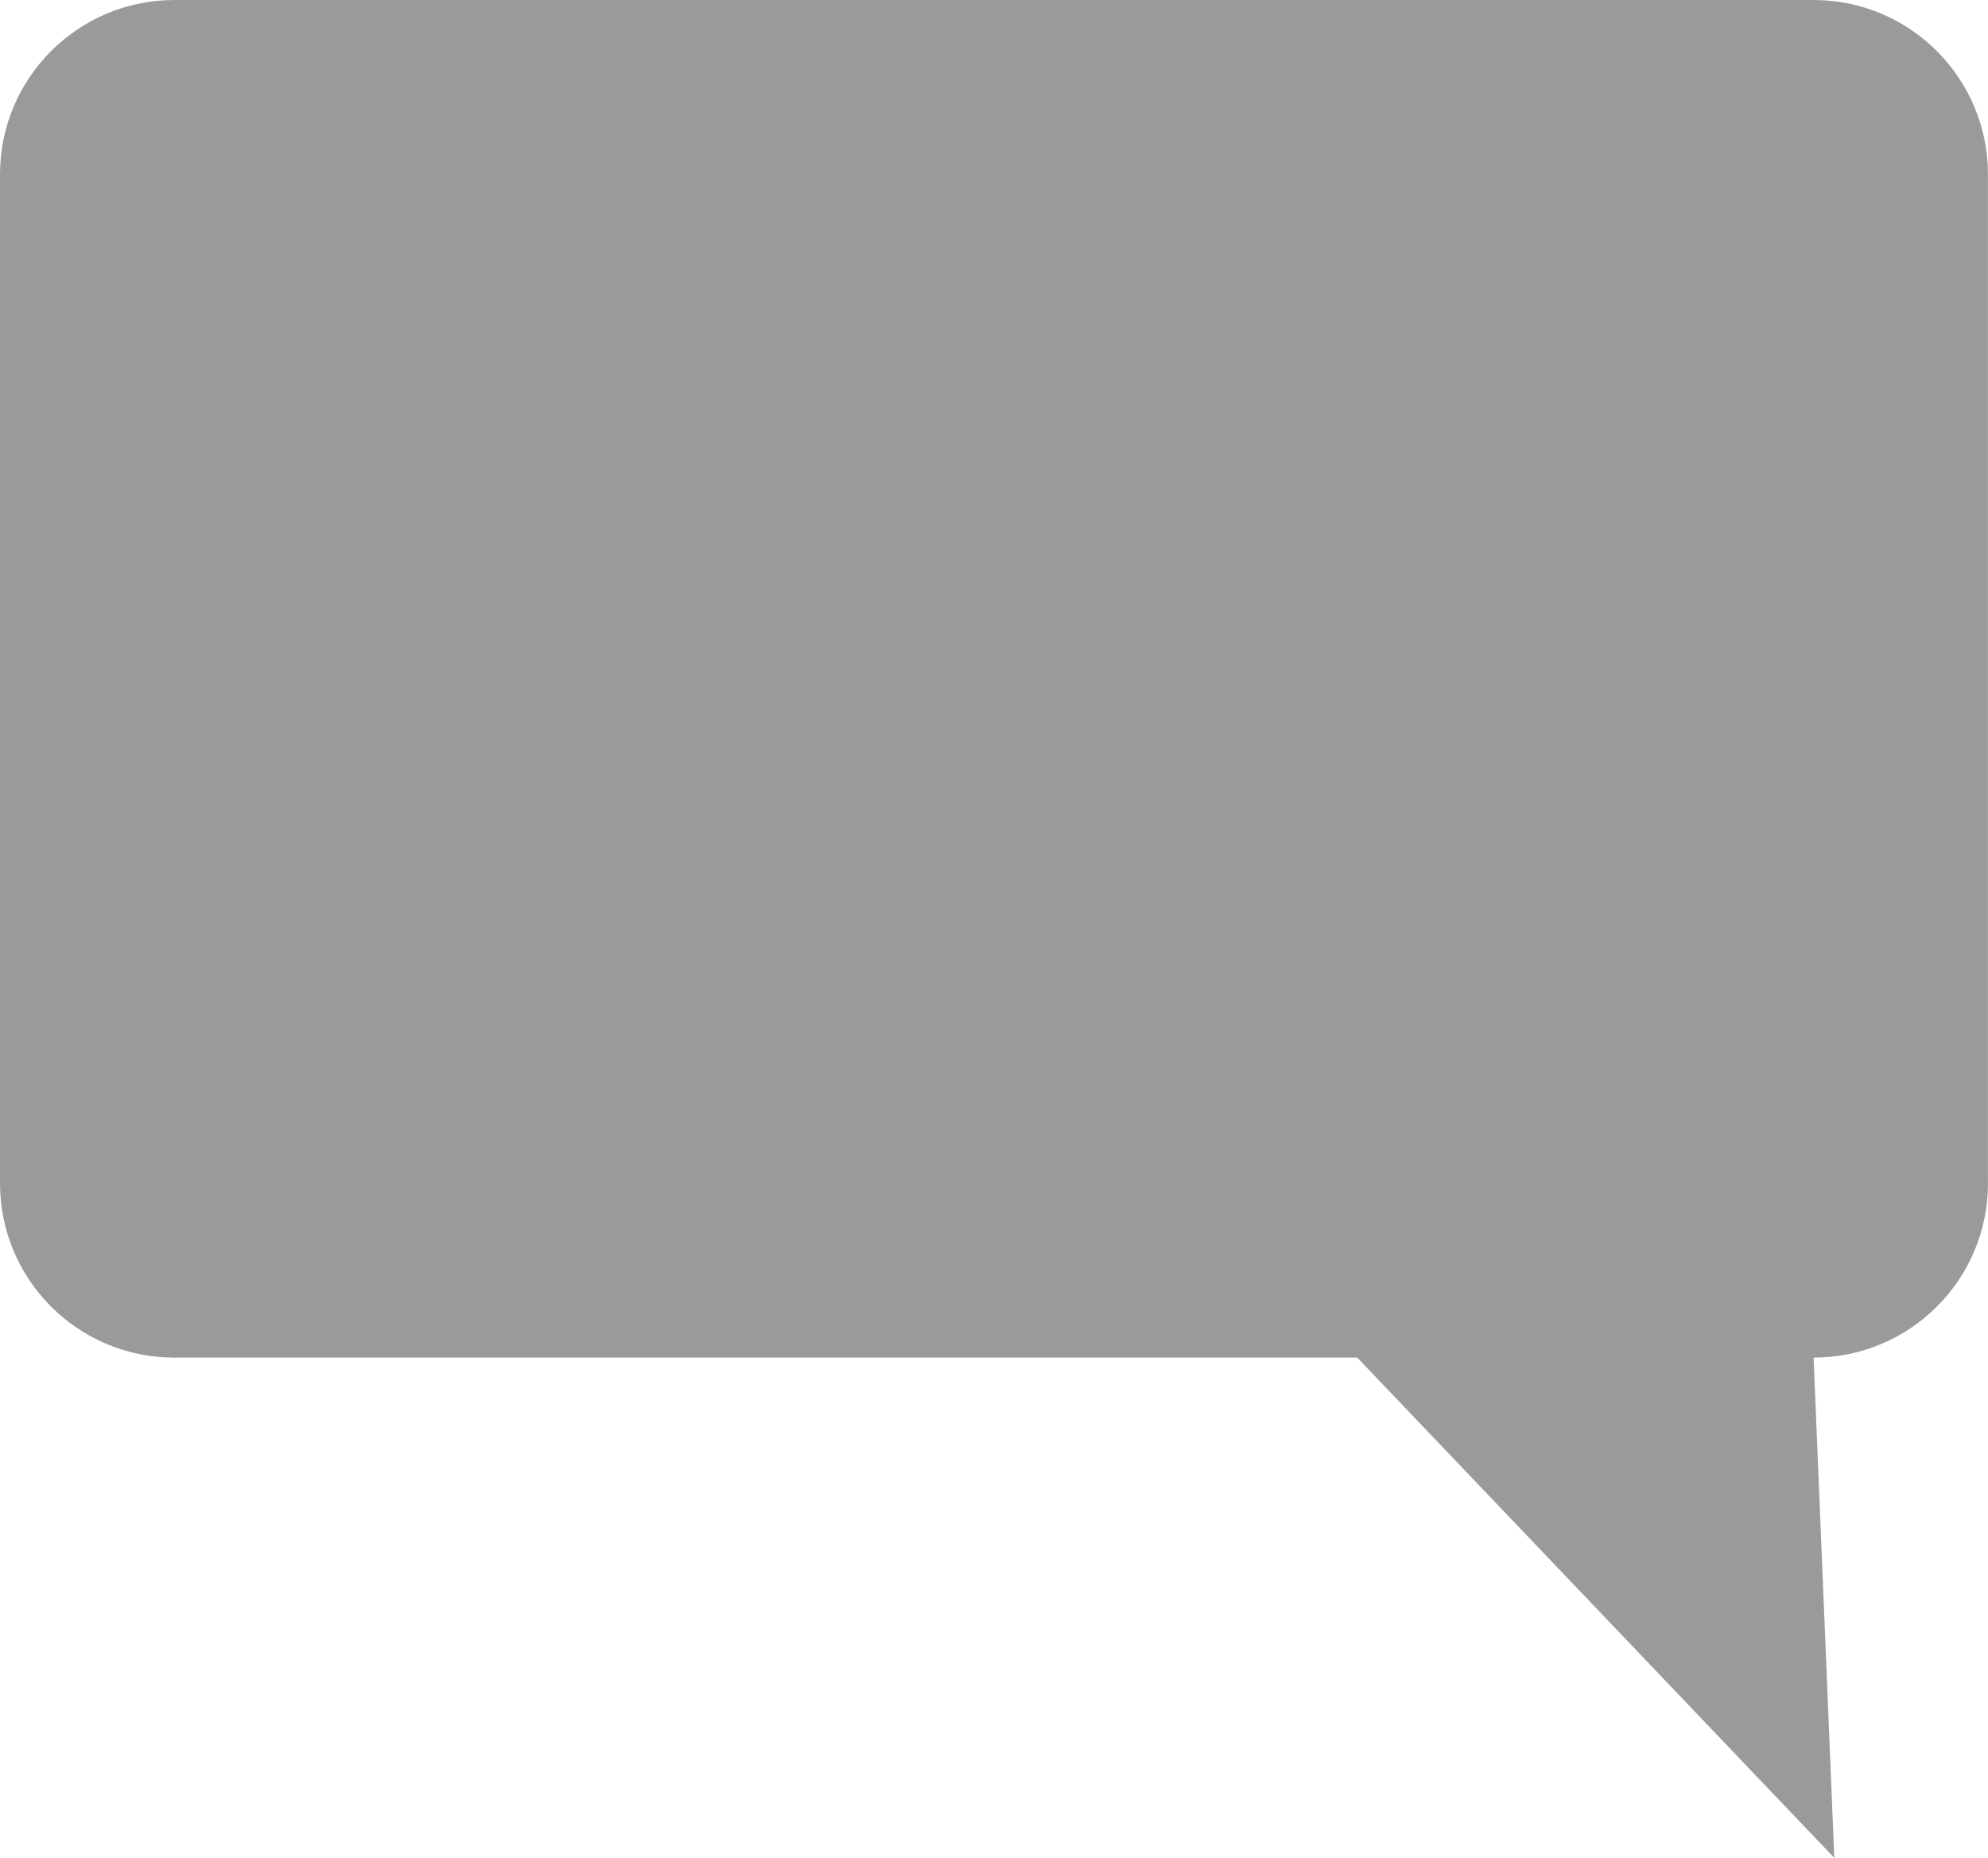 <?xml version="1.0" encoding="utf-8"?>
<!-- Generator: Adobe Illustrator 15.0.0, SVG Export Plug-In . SVG Version: 6.00 Build 0)  -->
<!DOCTYPE svg PUBLIC "-//W3C//DTD SVG 1.1//EN" "http://www.w3.org/Graphics/SVG/1.1/DTD/svg11.dtd">
<svg version="1.1" id="Layer_1" xmlns="http://www.w3.org/2000/svg" xmlns:xlink="http://www.w3.org/1999/xlink" x="0px" y="0px"
	 width="33.979px" height="31.762px" viewBox="0 0 33.979 31.762" enable-background="new 0 0 33.979 31.762" xml:space="preserve">
<g>
	<defs>
		<rect id="SVGID_1_" width="33.979" height="31.762"/>
	</defs>
	<clipPath id="SVGID_2_">
		<use xlink:href="#SVGID_1_"  overflow="visible"/>
	</clipPath>
	<g clip-path="url(#SVGID_2_)">
		<defs>
			<rect id="SVGID_3_" y="0" width="33.978" height="31.762"/>
		</defs>
		<clipPath id="SVGID_4_">
			<use xlink:href="#SVGID_3_"  overflow="visible"/>
		</clipPath>
		<g opacity="0.6" clip-path="url(#SVGID_4_)">
			<g>
				<defs>
					<rect id="SVGID_5_" width="33.979" height="31.762"/>
				</defs>
				<clipPath id="SVGID_6_">
					<use xlink:href="#SVGID_5_"  overflow="visible"/>
				</clipPath>
				<path clip-path="url(#SVGID_6_)" fill="#585757" d="M33.979,20.229c0,1.646-1.335,2.98-2.981,2.98l0.354,8.552l-8.154-8.552
					H2.981C1.334,23.21,0,21.875,0,20.229V2.981C0,1.335,1.334,0,2.981,0h28.016c1.646,0,2.981,1.335,2.981,2.981V20.229z"/>
			</g>
		</g>
	</g>
</g>
</svg>

